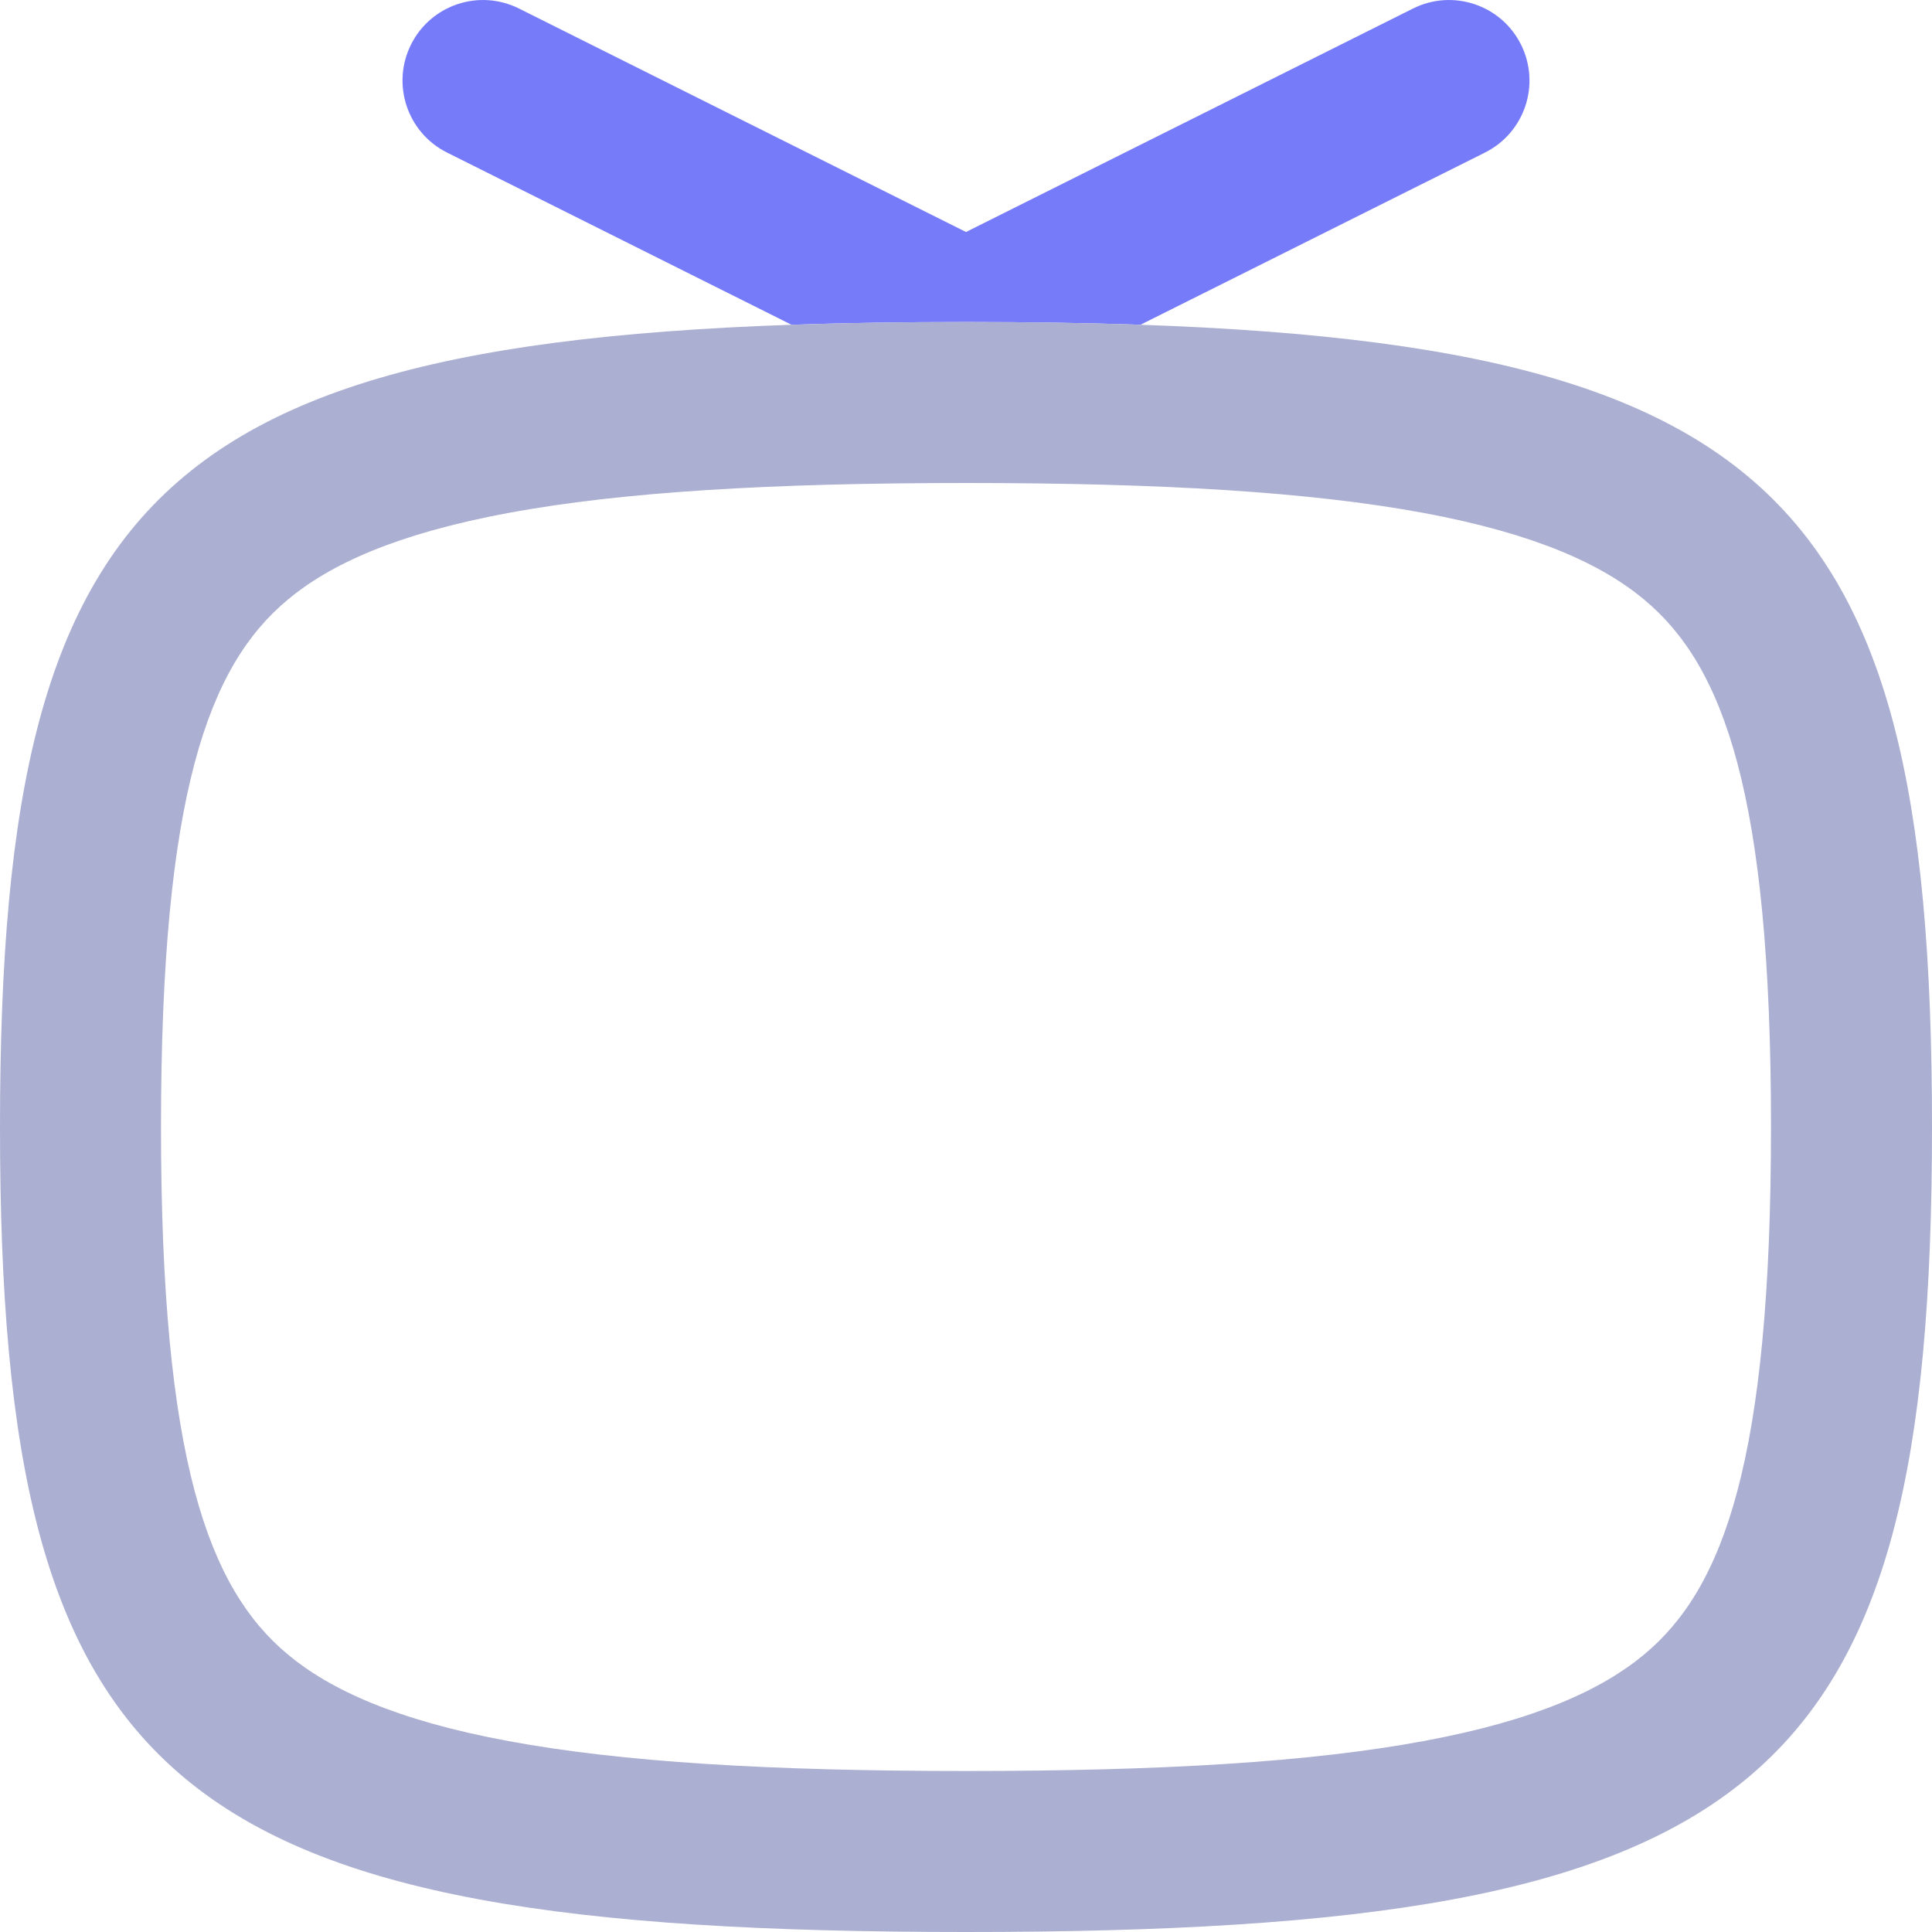 <svg width="24" height="24" viewBox="0 0 24 24" fill="none" xmlns="http://www.w3.org/2000/svg">
<path d="M5.106 0.553C5.353 0.059 5.953 -0.141 6.447 0.106L12 2.882L17.553 0.106C18.047 -0.141 18.647 0.059 18.894 0.553C19.141 1.047 18.941 1.648 18.447 1.895L14.168 4.034C13.49 4.011 12.769 4 12 4C11.231 4 10.51 4.011 9.832 4.034L5.553 1.895C5.059 1.648 4.859 1.047 5.106 0.553Z" fill="#767BFA"/>
<path fill-rule="evenodd" clip-rule="evenodd" d="M0 14C0 22.235 2.118 24 12 24C21.882 24 24 22.235 24 14C24 5.765 21.882 4 12 4C2.118 4 0 5.765 0 14ZM2 14C2 18.142 2.589 19.731 3.575 20.552C4.097 20.987 4.919 21.37 6.32 21.629C7.727 21.89 9.567 22 12 22C14.433 22 16.273 21.89 17.68 21.629C19.081 21.37 19.903 20.987 20.425 20.552C21.411 19.731 22 18.142 22 14C22 9.858 21.411 8.27 20.425 7.449C19.903 7.013 19.081 6.631 17.68 6.371C16.273 6.111 14.433 6 12 6C9.567 6 7.727 6.111 6.32 6.371C4.919 6.631 4.097 7.013 3.575 7.449C2.589 8.27 2 9.858 2 14Z" fill="#ABAFD1"/>
</svg>
